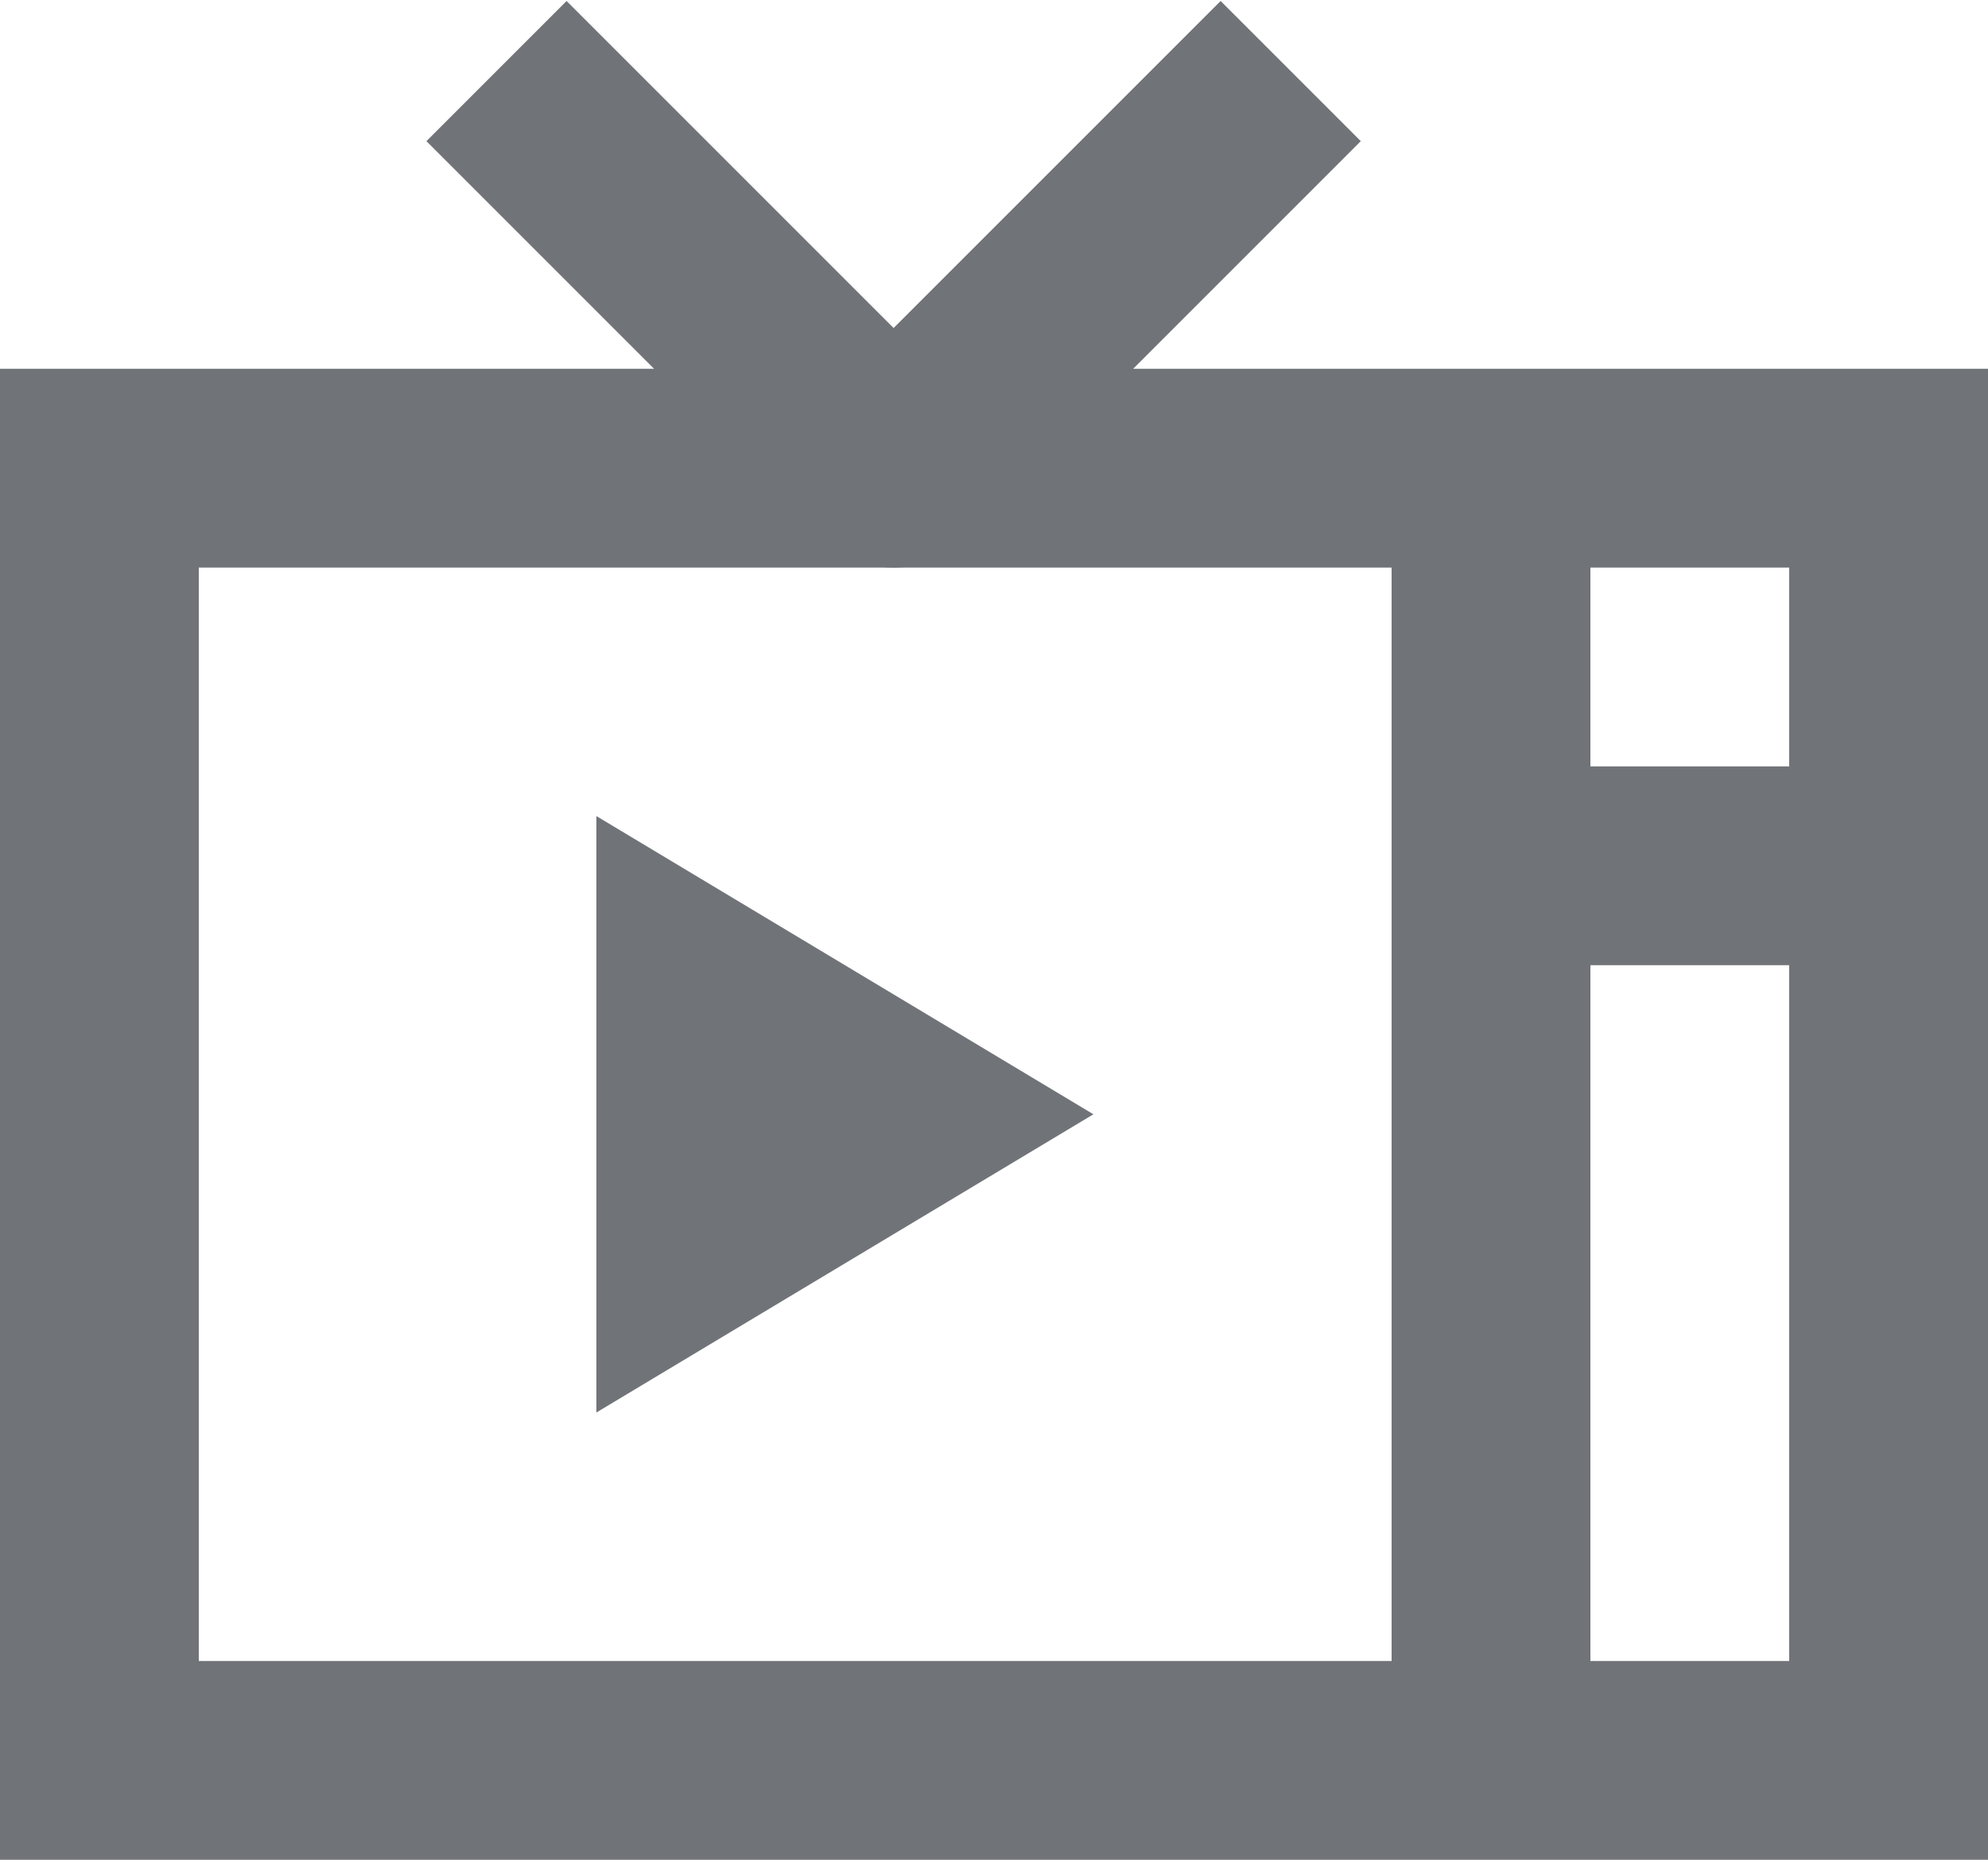 <svg id="Layer_1" data-name="Layer 1" xmlns="http://www.w3.org/2000/svg" viewBox="0 0 20 18.71"><defs><style>.cls-1{fill:#707377;}</style></defs><title>channels</title><path class="cls-1" d="M246,948.5l5,3-5,3" transform="translate(-240 -940.29)"/><path class="cls-1" d="M249,946a1,1,0,0,1-.71-0.29l-4-4,1.41-1.41,3.29,3.29,3.29-3.29,1.41,1.41-4,4A1,1,0,0,1,249,946Z" transform="translate(-240 -940.29)"/><path class="cls-1" d="M260,959H240V944h20v15Zm-18-2h16V946H242v11Z" transform="translate(-240 -940.29)"/><rect class="cls-1" x="14" y="4.71" width="2" height="13"/><rect class="cls-1" x="15" y="7.71" width="4" height="2"/></svg>
